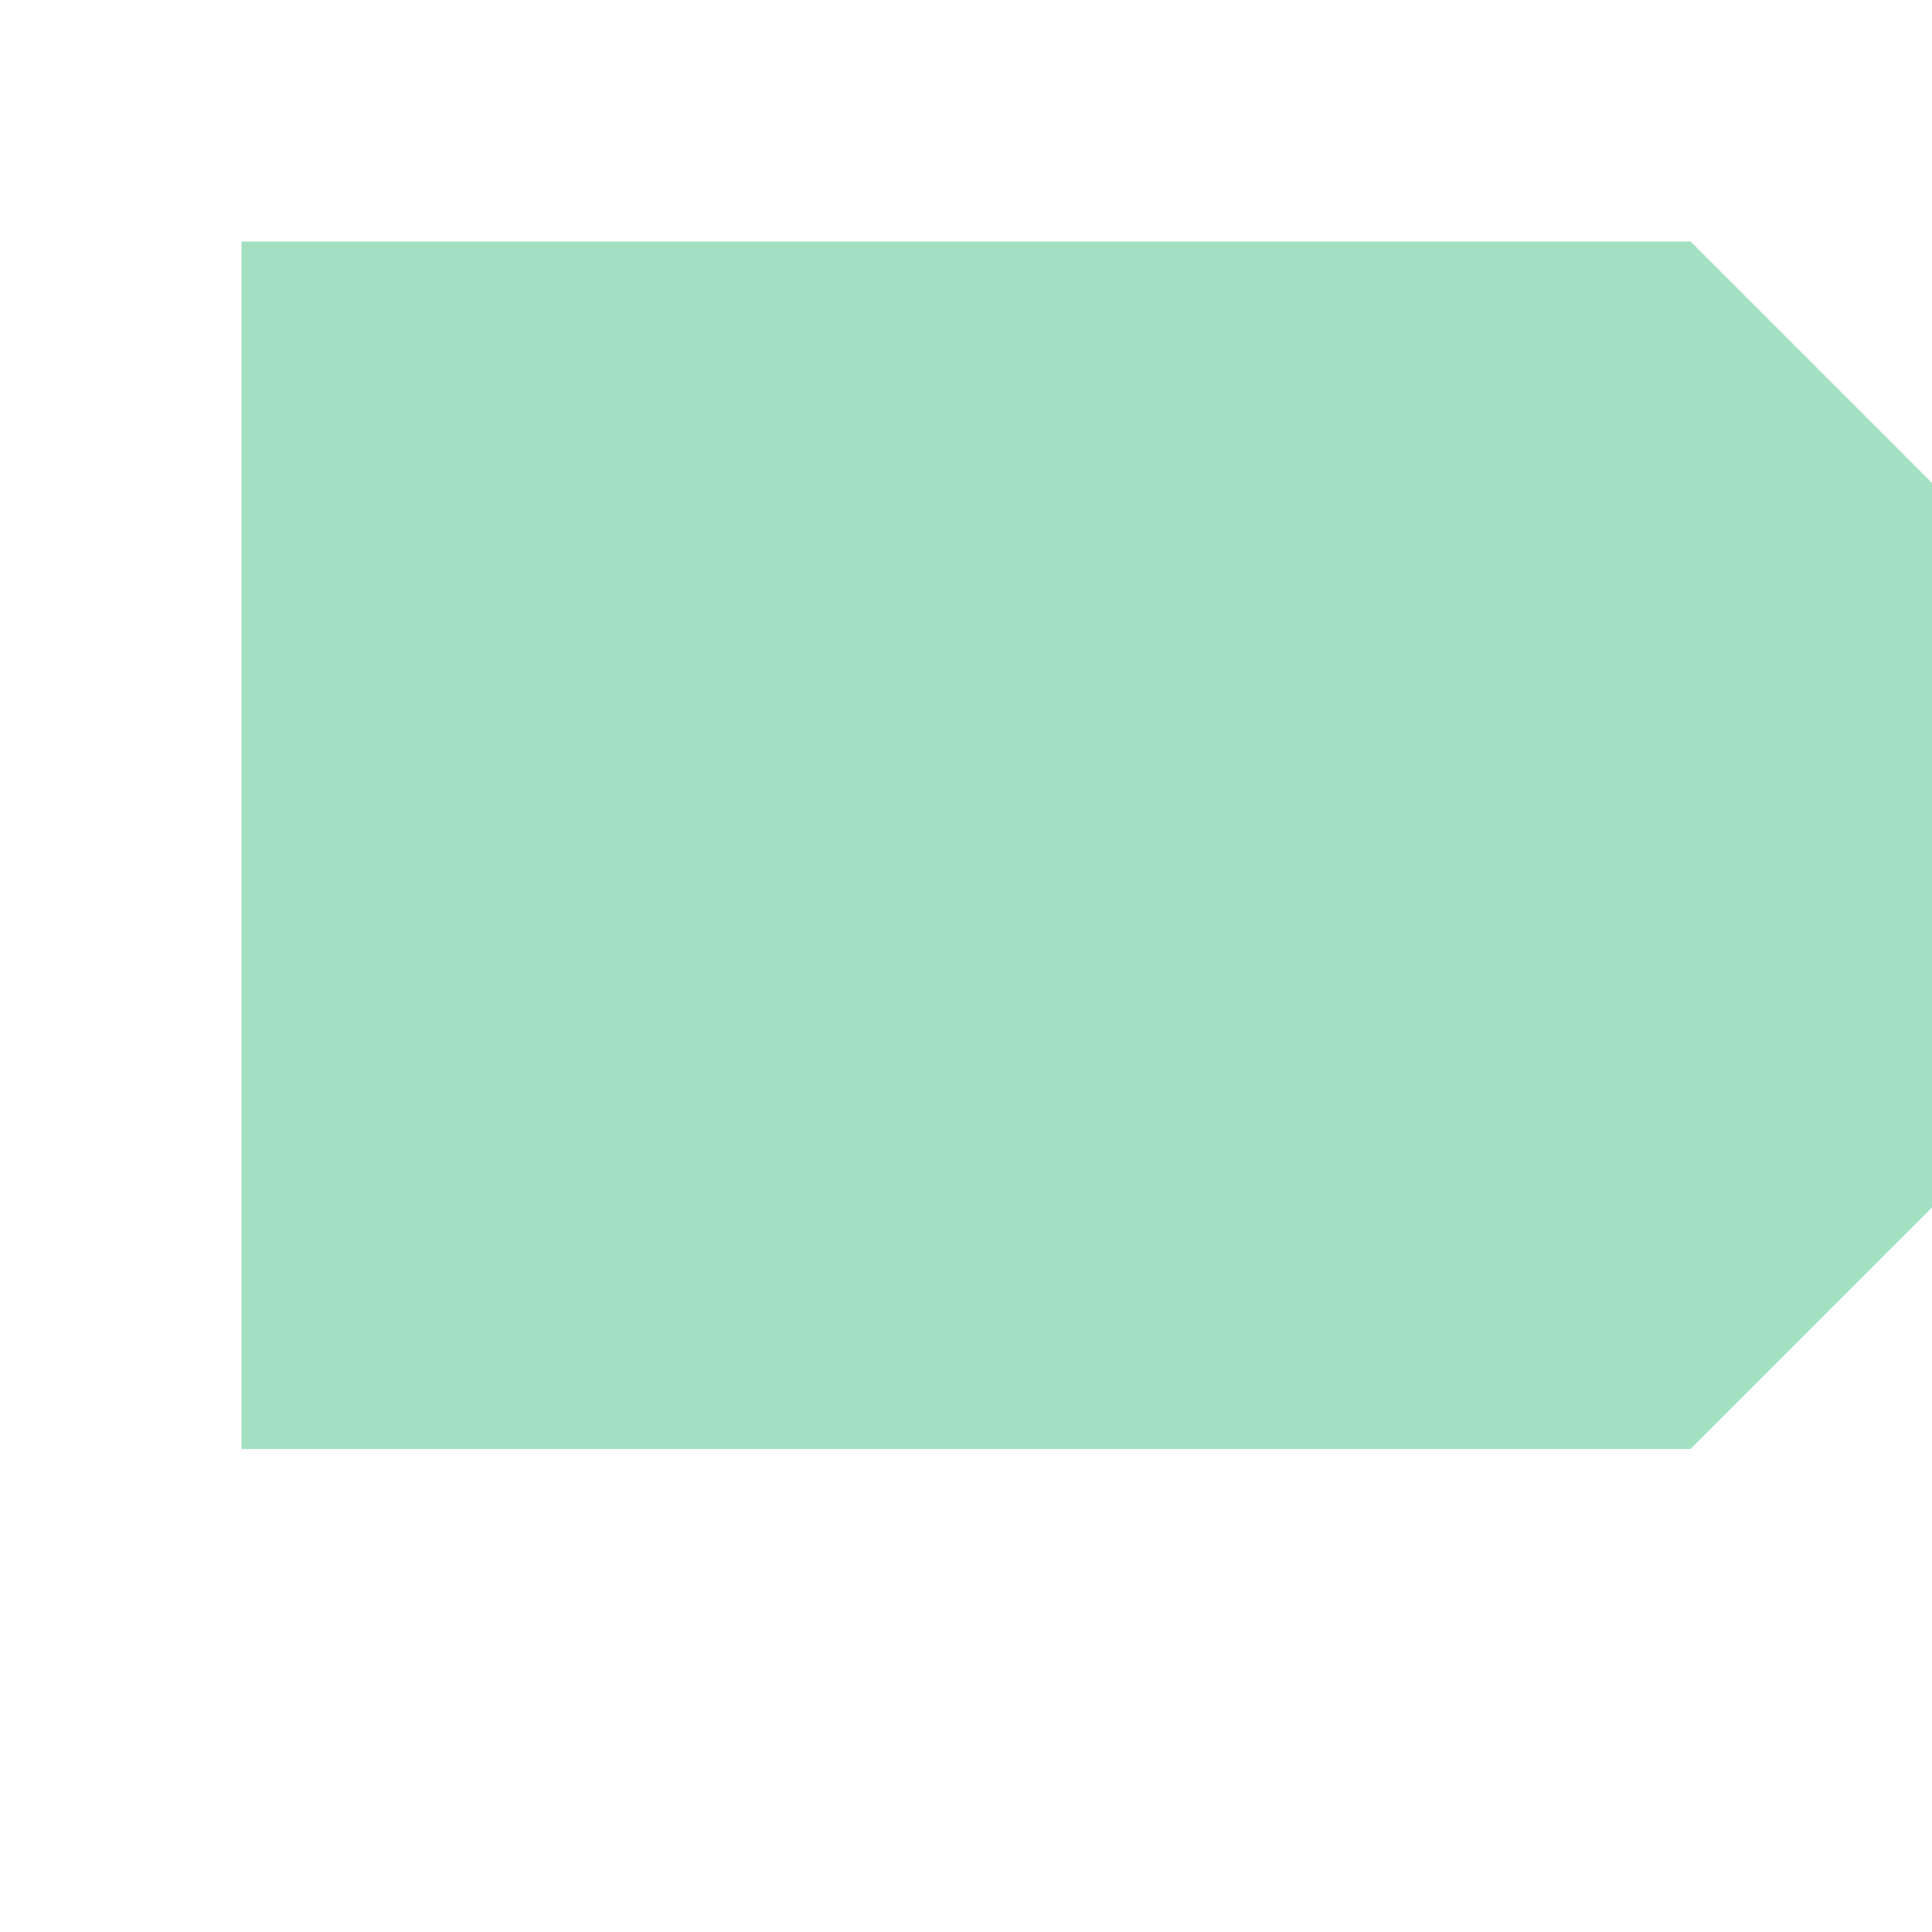 <svg xmlns="http://www.w3.org/2000/svg" xmlns:xlink="http://www.w3.org/1999/xlink" width="100.0" height="100.0" viewBox="-79.402 43.66 0.008 0.006" preserveAspectRatio="xMinYMin meet"><g transform="matrix(1,0,0,-1,0,87.327)"><path fill-rule="evenodd" fill="#66cc99" stroke="#555555" stroke-width="0" opacity="0.6" d="M -79.398,43.661 L -79.399,43.661 L -79.401,43.661 L -79.401,43.661 L -79.401,43.663 L -79.401,43.665 L -79.401,43.666 L -79.401,43.666 L -79.401,43.666 L -79.4,43.666 L -79.399,43.666 L -79.397,43.666 L -79.395,43.666 L -79.394,43.665 L -79.394,43.662 L -79.394,43.662 L -79.395,43.661 L -79.398,43.661 z" /></g></svg>